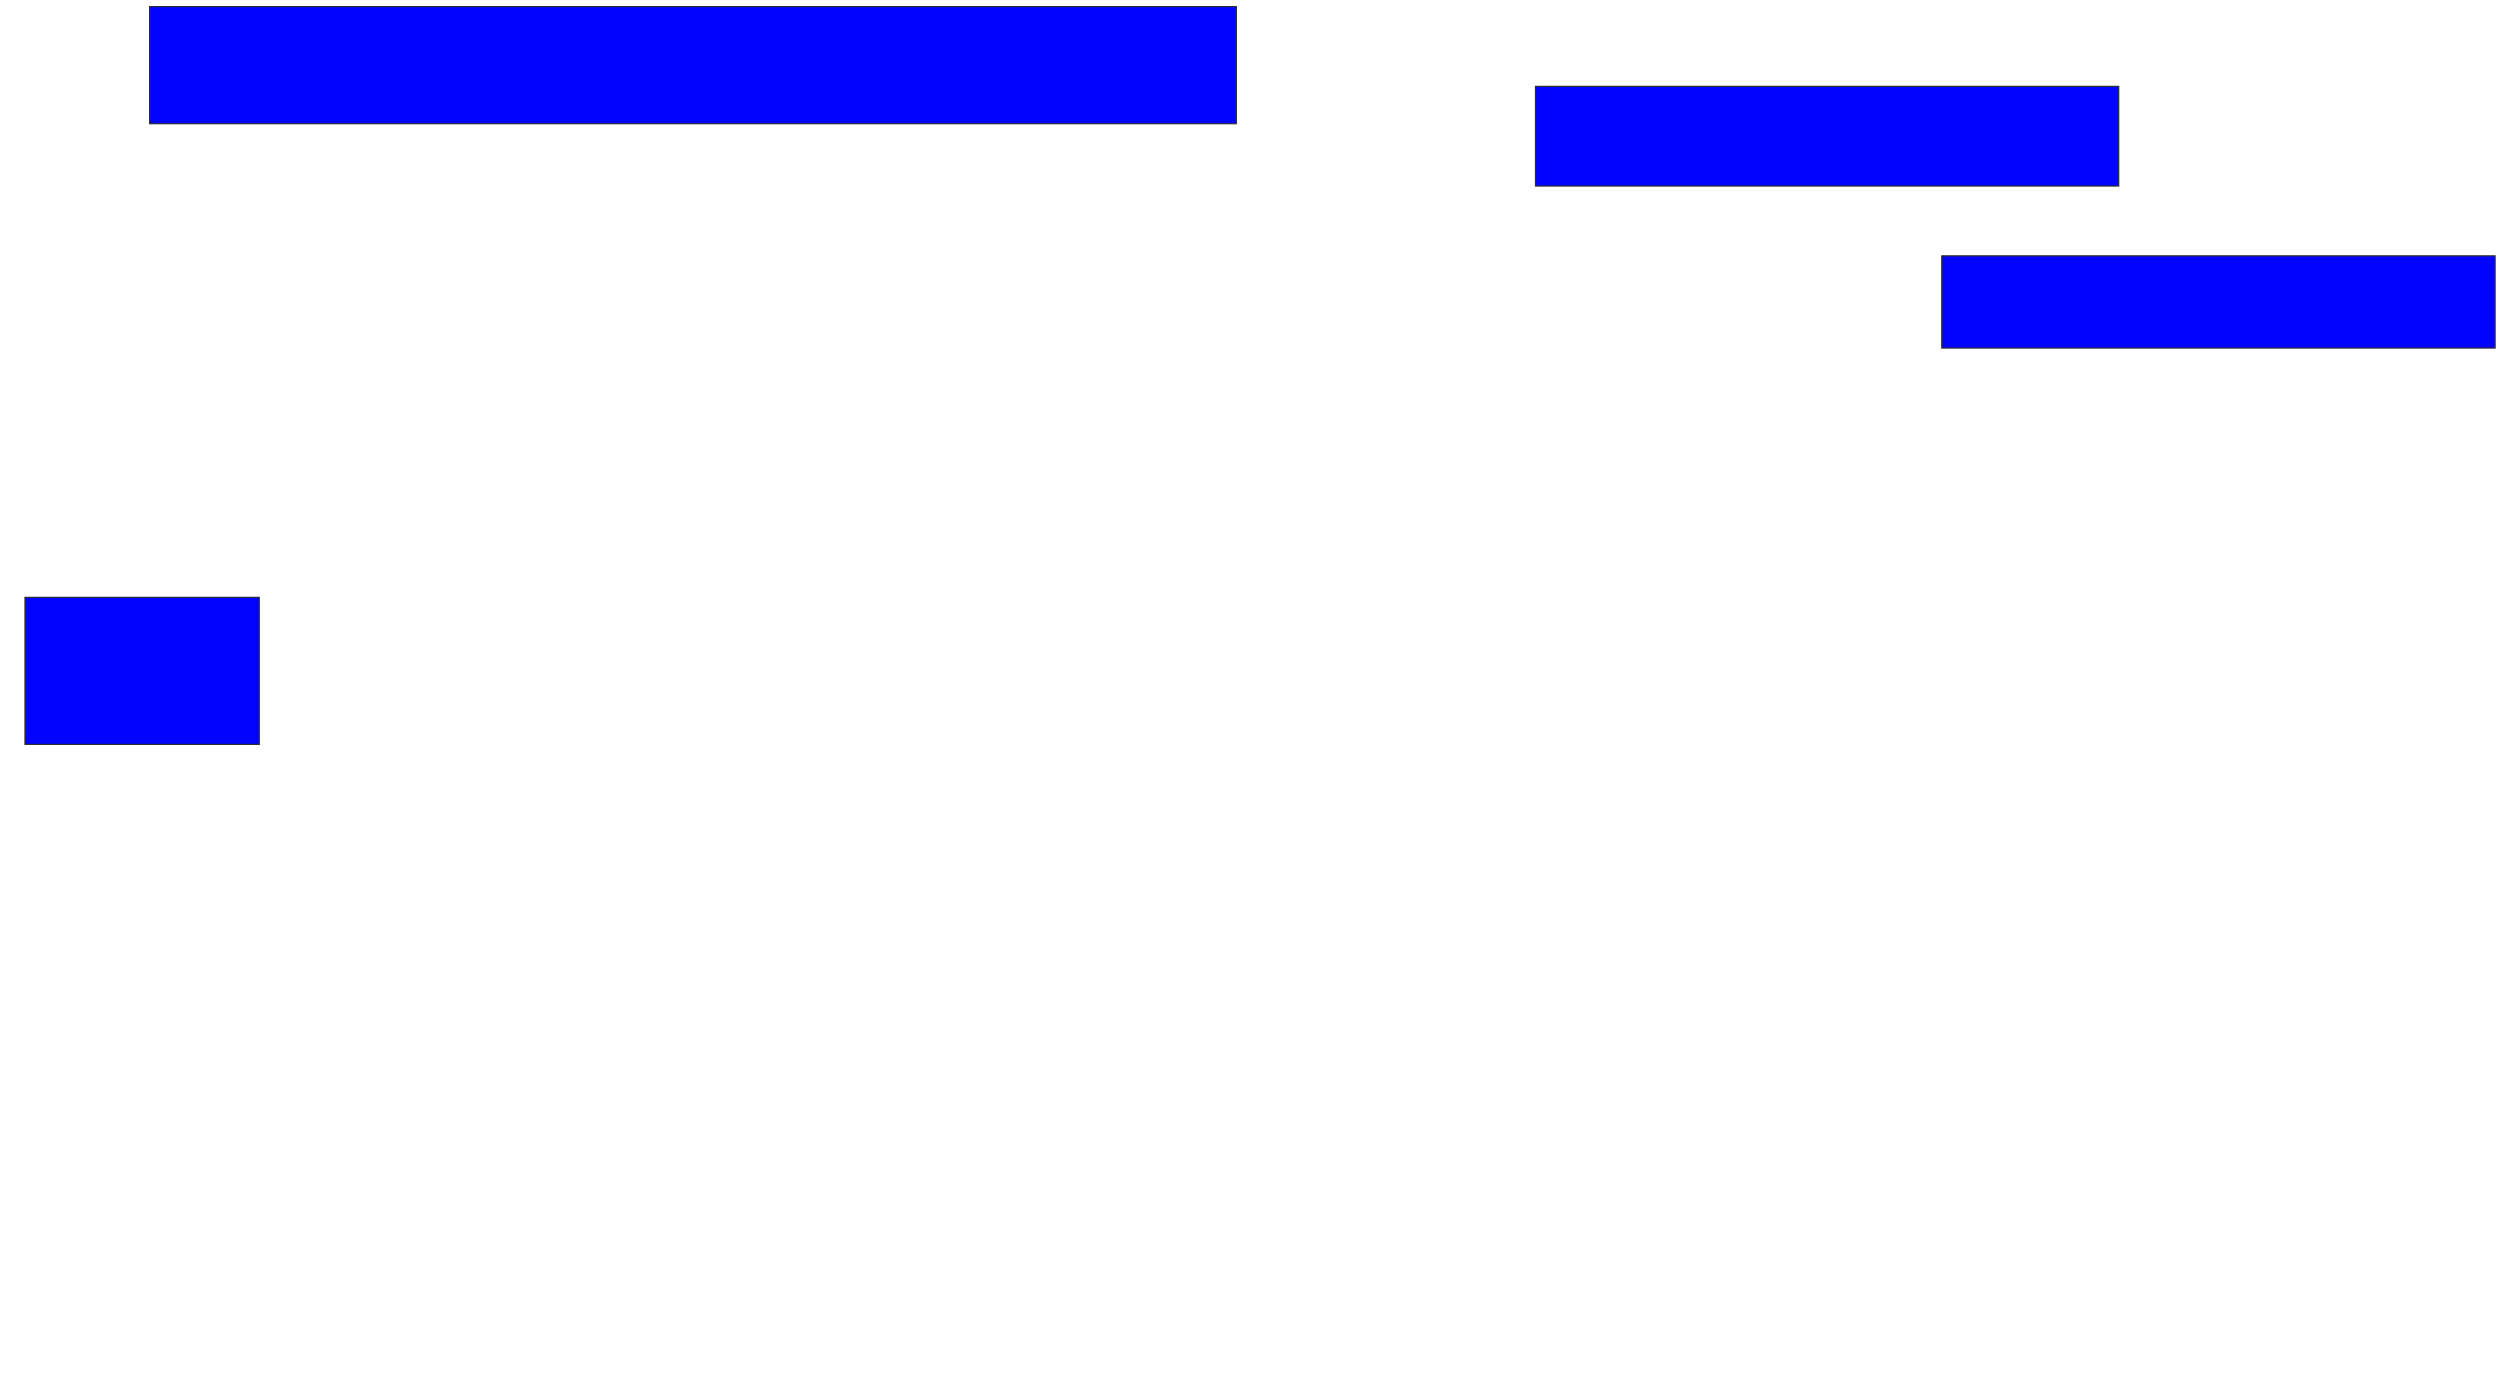<svg xmlns="http://www.w3.org/2000/svg" width="2134" height="1188">
 <!-- Created with Image Occlusion Enhanced -->
 <g>
  <title>Labels</title>
 </g>
 <g>
  <title>Masks</title>
  <rect id="0ae8267311464b618662e63f760b33b8-ao-1" height="100" width="927.66" y="5.617" x="127.702" stroke="#2D2D2D" fill="#0203ff"/>
  <rect id="0ae8267311464b618662e63f760b33b8-ao-2" height="85.106" width="497.872" y="73.702" x="1310.681" stroke="#2D2D2D" fill="#0203ff"/>
  <rect id="0ae8267311464b618662e63f760b33b8-ao-3" height="78.723" width="472.34" y="218.383" x="1657.489" stroke="#2D2D2D" fill="#0203ff"/>
  
  <rect id="0ae8267311464b618662e63f760b33b8-ao-5" height="125.532" width="200" y="509.872" x="21.319" stroke="#2D2D2D" fill="#0203ff"/>
 </g>
</svg>